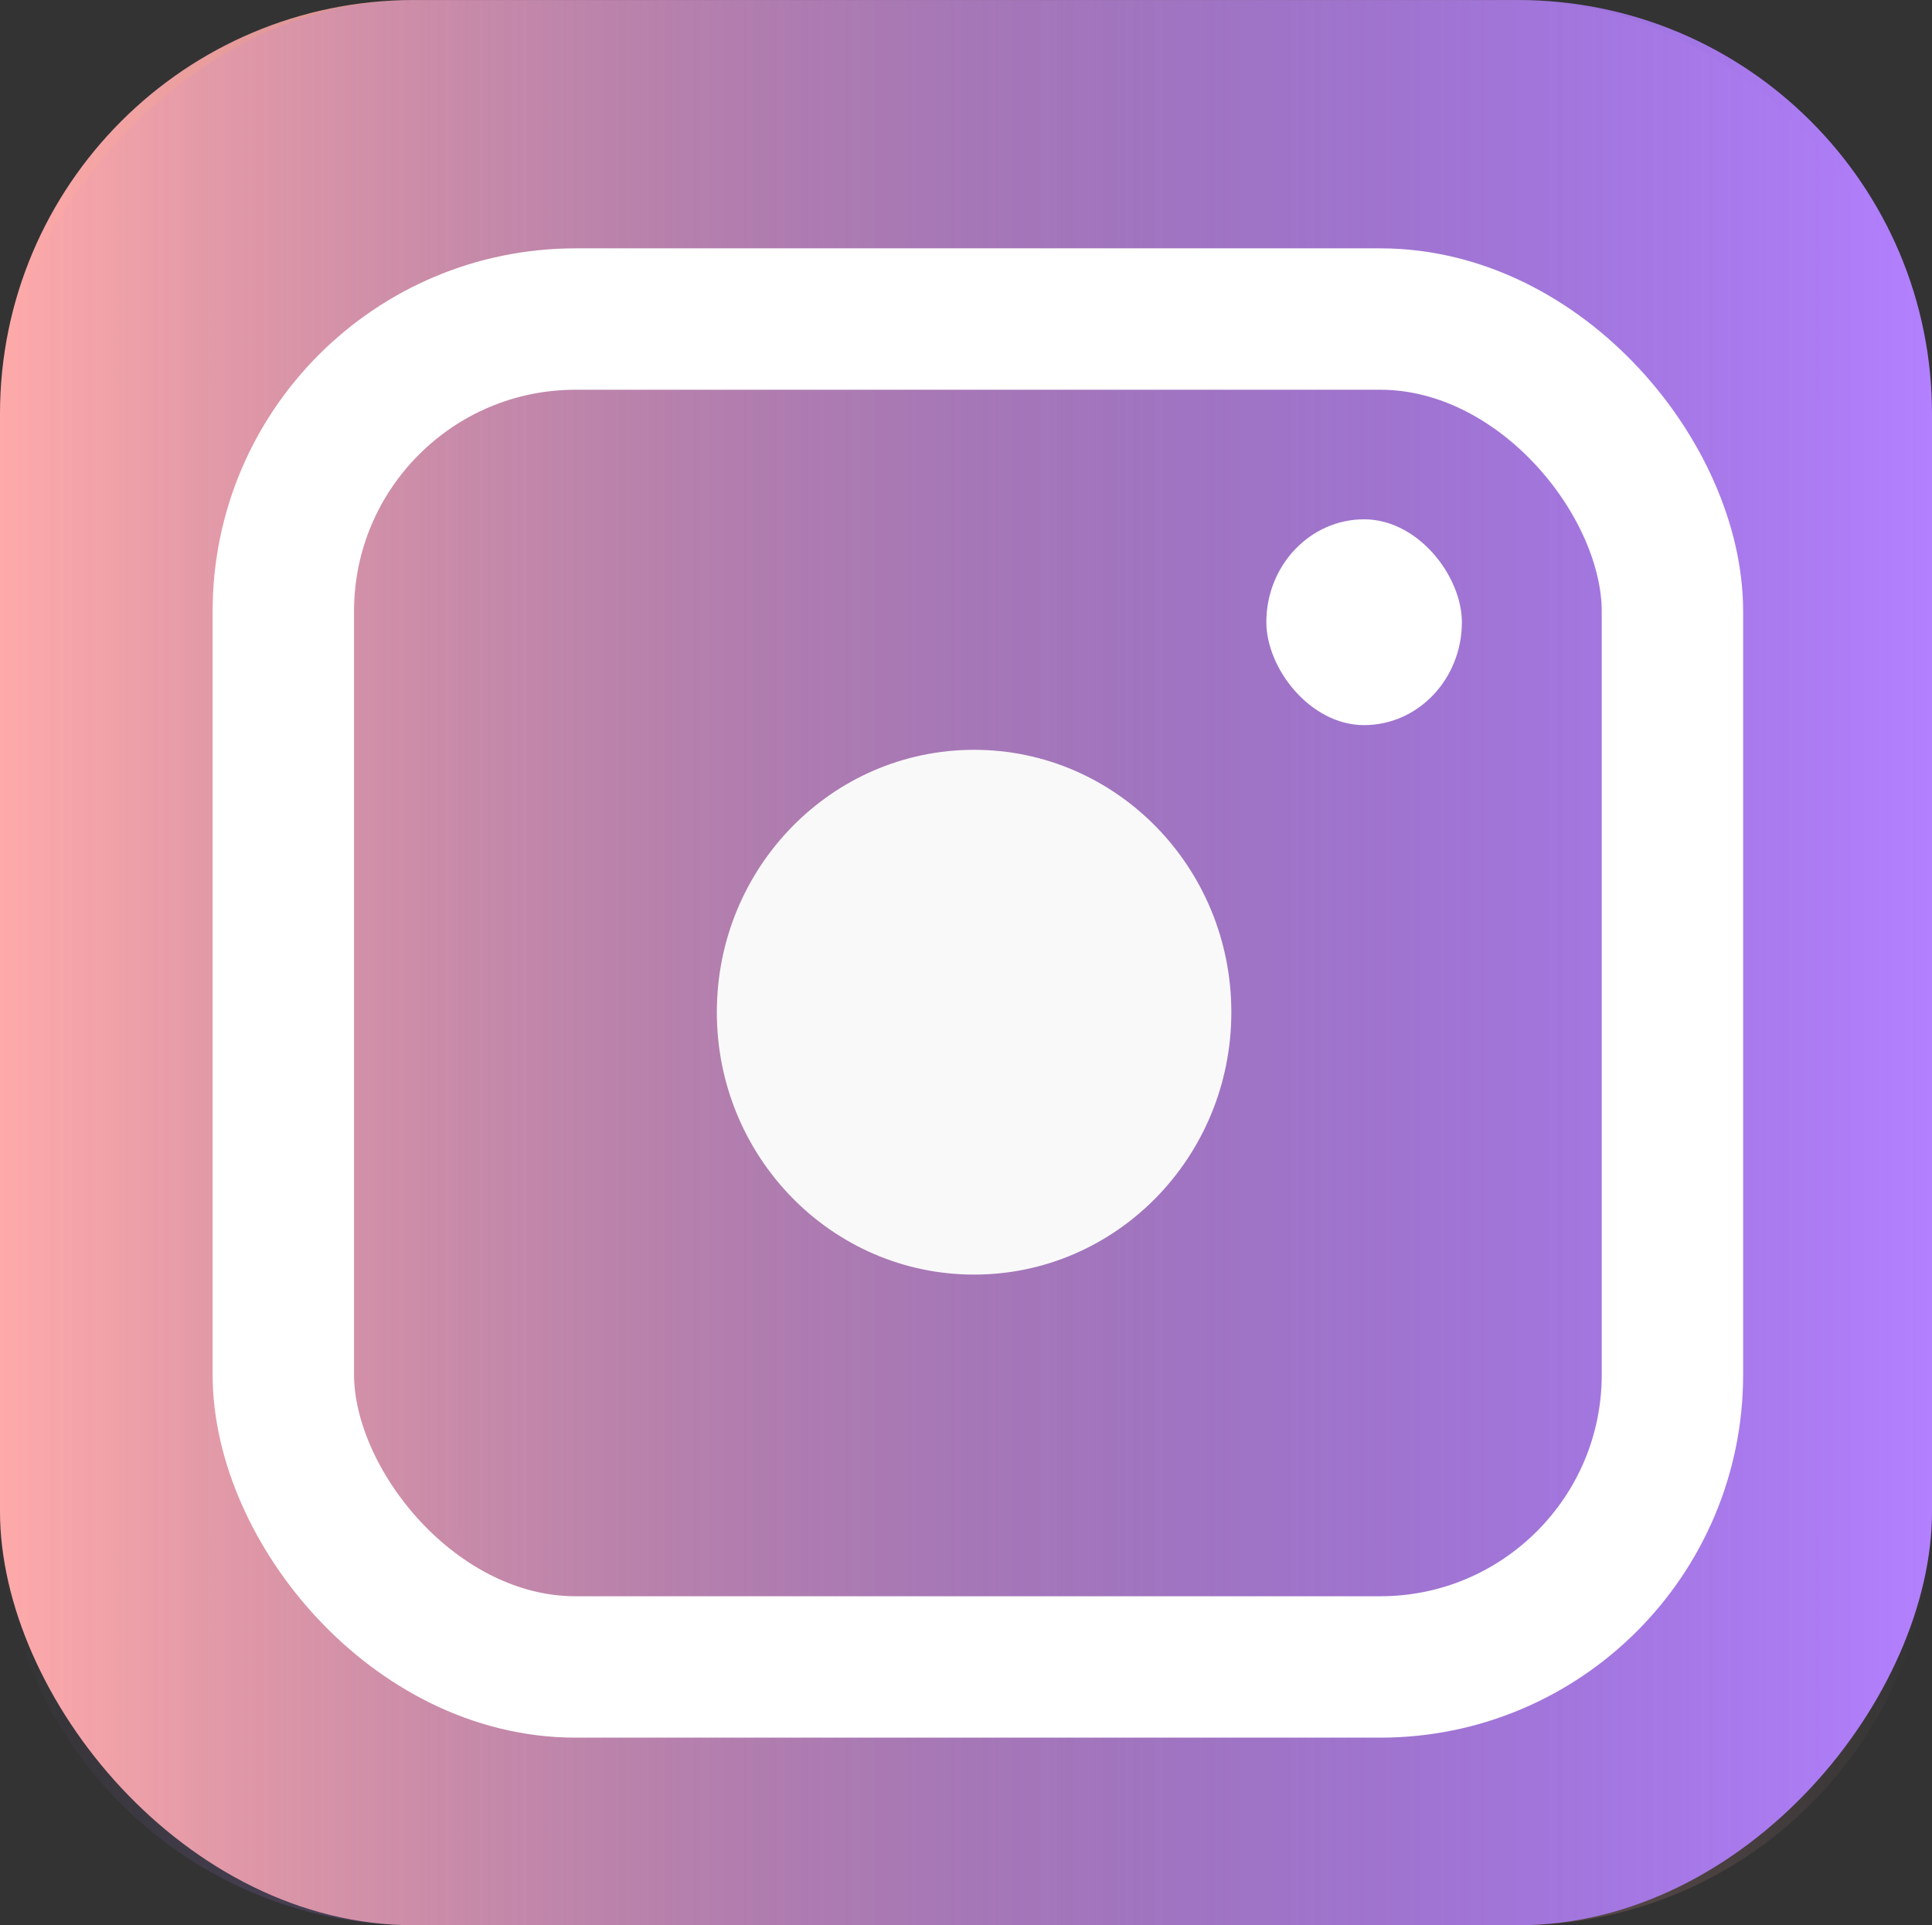 <?xml version="1.0" encoding="UTF-8" standalone="no"?>
<!-- Created with Inkscape (http://www.inkscape.org/) -->

<svg
   xmlns:dc="http://purl.org/dc/elements/1.1/"
   xmlns:cc="http://creativecommons.org/ns#"
   xmlns:rdf="http://www.w3.org/1999/02/22-rdf-syntax-ns#"
   xmlns:svg="http://www.w3.org/2000/svg"
   xmlns="http://www.w3.org/2000/svg"
   xmlns:xlink="http://www.w3.org/1999/xlink"
   xmlns:sodipodi="http://sodipodi.sourceforge.net/DTD/sodipodi-0.dtd"
   xmlns:inkscape="http://www.inkscape.org/namespaces/inkscape"
   width="70.964mm"
   height="70.716mm"
   viewBox="0 0 70.964 70.716"
   version="1.1"
   id="svg13042"
   inkscape:version="0.92.2 5c3e80d, 2017-08-06"
   sodipodi:docname="instagram.svg">
  <rect x="0" y="0" width="70.964" height="70.716" fill="#333333" stroke="none"/>
  <defs
     id="defs13036">
    <inkscape:perspective
       sodipodi:type="inkscape:persp3d"
       inkscape:vp_x="0 : 148.5 : 1"
       inkscape:vp_y="0 : 1000 : 0"
       inkscape:vp_z="210 : 148.5 : 1"
       inkscape:persp3d-origin="105 : 99.000002 : 1"
       id="perspective14828" />
    <linearGradient
       inkscape:collect="always"
       id="linearGradient14824">
      <stop
         style="stop-color:#b380ff;stop-opacity:1;"
         offset="0"
         id="stop14820" />
      <stop
         style="stop-color:#b380ff;stop-opacity:0;"
         offset="1"
         id="stop14822" />
    </linearGradient>
    <linearGradient
       inkscape:collect="always"
       id="linearGradient14790">
      <stop
         style="stop-color:#ffaaaa;stop-opacity:1;"
         offset="0"
         id="stop14786" />
      <stop
         style="stop-color:#ffaaaa;stop-opacity:0;"
         offset="1"
         id="stop14788" />
    </linearGradient>
    <linearGradient
       inkscape:collect="always"
       xlink:href="#linearGradient14790"
       id="linearGradient14794"
       x1="30.064"
       y1="75.687"
       x2="101.028"
       y2="75.687"
       gradientUnits="userSpaceOnUse" />
    <linearGradient
       inkscape:collect="always"
       xlink:href="#linearGradient14824"
       id="linearGradient14826"
       x1="-35.86"
       y1="99.318"
       x2="35.104"
       y2="99.318"
       gradientUnits="userSpaceOnUse"
       gradientTransform="translate(-65.168,-23.631)" />
  </defs>
  <sodipodi:namedview
     id="base"
     pagecolor="#ffffff"
     bordercolor="#666666"
     borderopacity="1.0"
     inkscape:pageopacity="0.0"
     inkscape:pageshadow="2"
     inkscape:zoom="0.7"
     inkscape:cx="68.214602"
     inkscape:cy="-74.641272"
     inkscape:document-units="mm"
     inkscape:current-layer="layer1"
     showgrid="false"
     inkscape:window-width="1440"
     inkscape:window-height="818"
     inkscape:window-x="0"
     inkscape:window-y="0"
     inkscape:window-maximized="1" />
  <g
     inkscape:label="Layer 1"
     inkscape:groupmode="layer"
     id="layer1"
     transform="translate(-1.338,-0.264)">
    <g
       id="g14865"
       transform="translate(-28.726,-40.065)">
      <rect
         rx="15.2"
         y="40.33"
         x="30.064"
         height="70.716"
         width="70.964"
         id="rect14784"
         style="opacity:1;fill:url(#linearGradient14794);fill-opacity:1;stroke:none;stroke-width:0.1;stroke-linejoin:round;stroke-miterlimit:4;stroke-dasharray:none;stroke-dashoffset:0;stroke-opacity:1;paint-order:normal" />
      <rect
         transform="scale(-1,1)"
         rx="15.2"
         y="40.33"
         x="-101.028"
         height="70.716"
         width="70.964"
         id="rect14784-0"
         style="opacity:1;fill:url(#linearGradient14826);fill-opacity:1;stroke:none;stroke-width:0.1;stroke-linejoin:round;stroke-miterlimit:4;stroke-dasharray:none;stroke-dashoffset:0;stroke-opacity:1;paint-order:normal" />
      <rect
         rx="9.959"
         y="59.404"
         x="76.578"
         height="7.56"
         width="7.182"
         id="rect14844"
         style="opacity:1;fill:#ffffff;fill-opacity:1;stroke:none;stroke-width:0.067;stroke-linejoin:round;stroke-miterlimit:4;stroke-dasharray:none;stroke-dashoffset:0;stroke-opacity:1;paint-order:normal" />
      <rect
         rx="10.734"
         y="52.048"
         x="40.471"
         height="49.511"
         width="51.023"
         id="rect14846"
         style="opacity:1;fill:none;fill-opacity:1;stroke:#ffffff;stroke-width:5.194;stroke-linejoin:round;stroke-miterlimit:4;stroke-dasharray:none;stroke-dashoffset:0;stroke-opacity:1;paint-order:normal" />
      <ellipse
         ry="9.638"
         rx="9.449"
         cy="77.509"
         cx="65.843"
         id="path14858"
         style="opacity:1;fill:#f9f9f9;fill-opacity:1;stroke:none;stroke-width:4.769;stroke-linejoin:round;stroke-miterlimit:4;stroke-dasharray:none;stroke-dashoffset:0;stroke-opacity:1;paint-order:normal" />
    </g>
  </g>
</svg>
